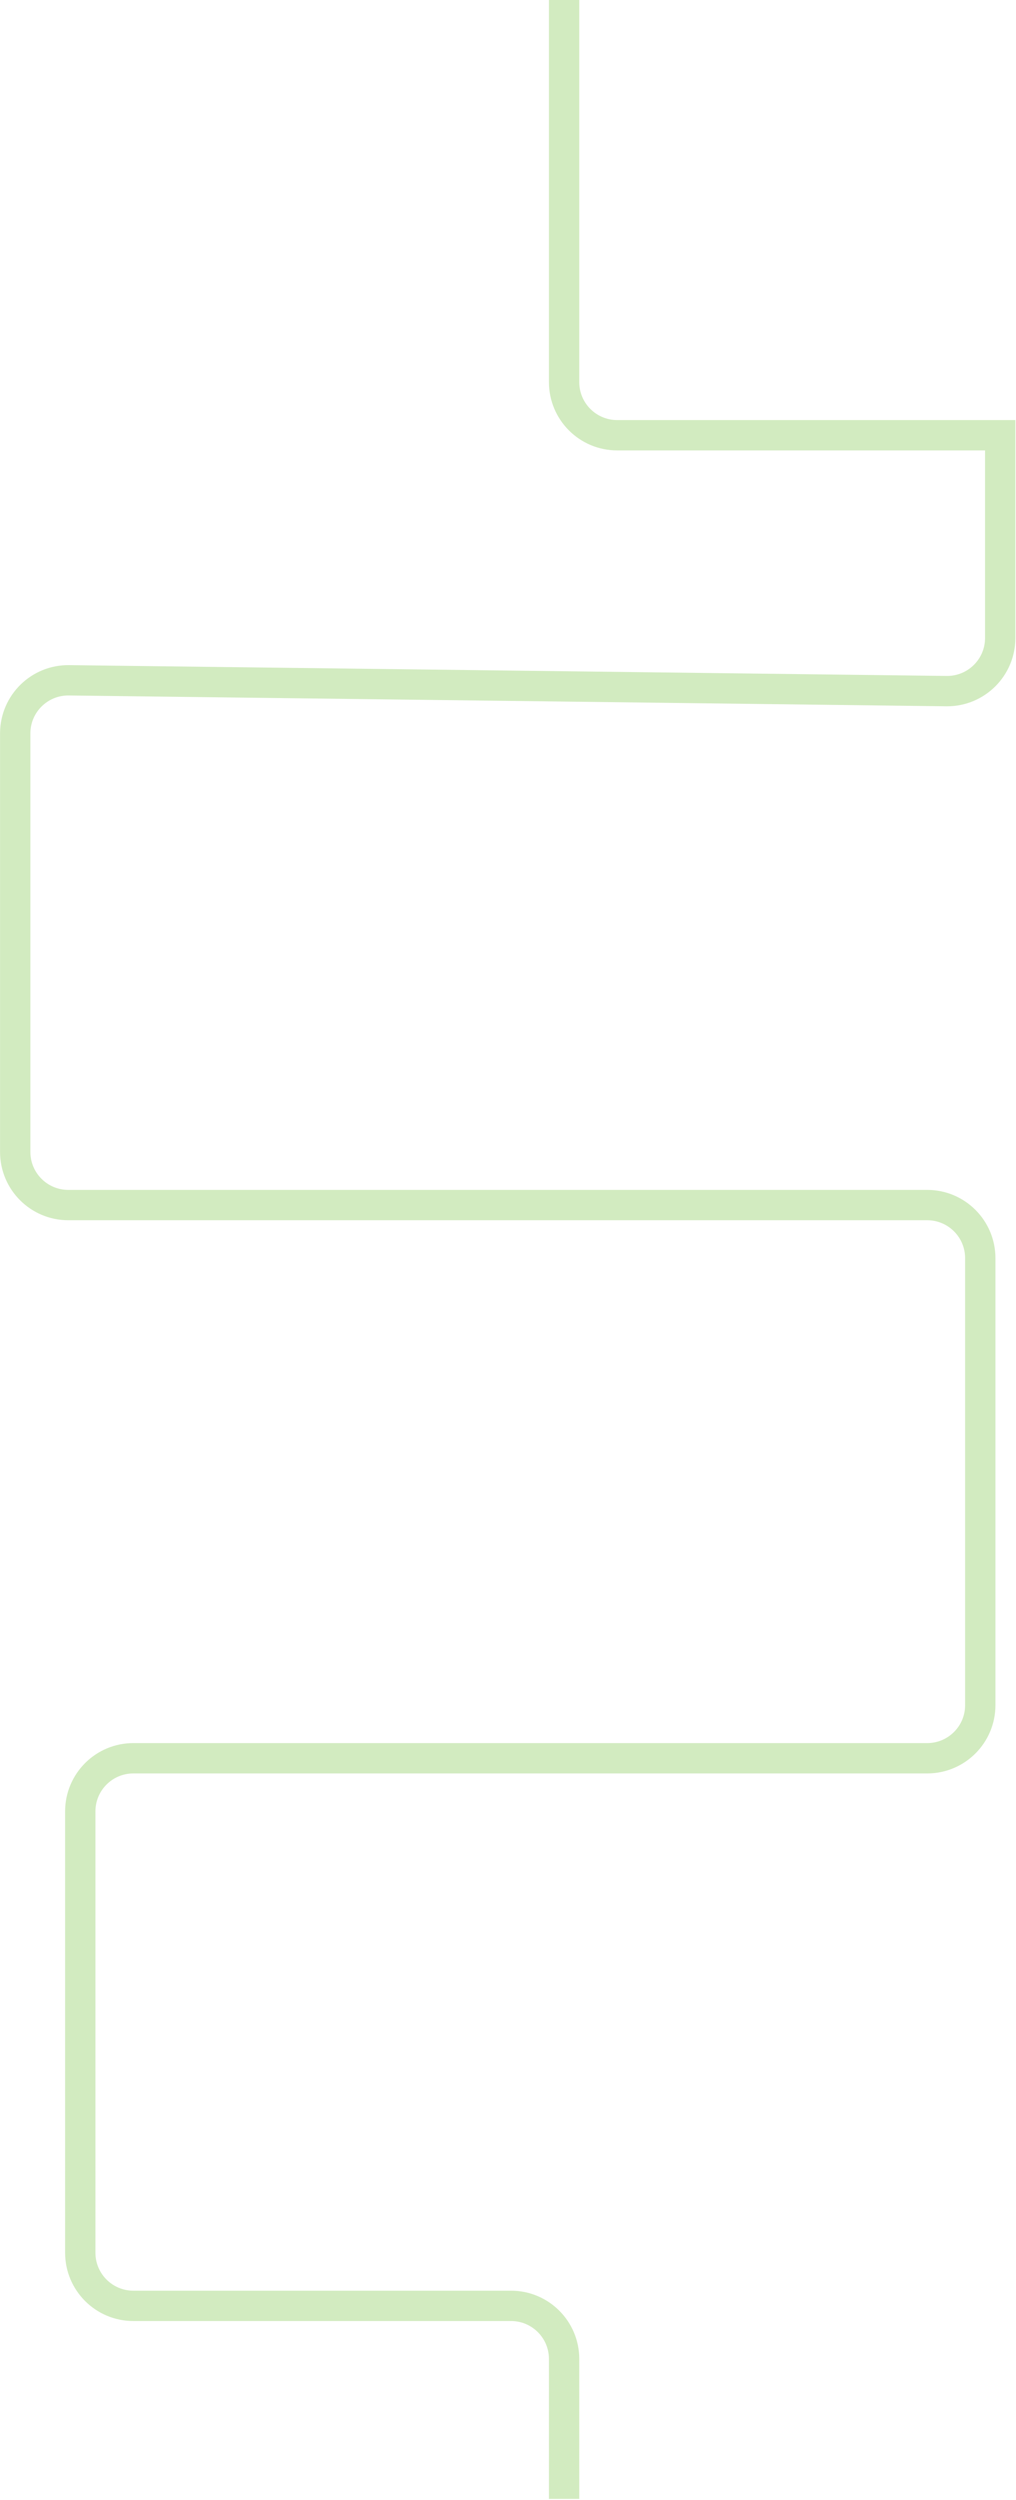 <?xml version="1.0" encoding="UTF-8"?>
<svg width="670px" height="1648px" viewBox="0 0 670 1648" version="1.1" xmlns="http://www.w3.org/2000/svg" xmlns:xlink="http://www.w3.org/1999/xlink">
    <!-- Generator: Sketch 52.5 (67469) - http://www.bohemiancoding.com/sketch -->
    <title>Path 4</title>
    <desc>Created with Sketch.</desc>
    <g id="Page-1" stroke="none" stroke-width="1" fill="none" fill-rule="evenodd" opacity="0.604">
        <g id="About-us---Our-Campaign" transform="translate(-348, -1131)" stroke="#B4DE96" stroke-width="20">
            <path d="M720,1131 L720,1382.9 C720,1402.23 735.67,1417.9 755,1417.9 L1007.586,1417.9 L1007.586,1551.566 C1007.586,1570.896 991.916,1586.566 972.586,1586.566 C972.443,1586.566 972.299,1586.565 972.155,1586.564 L393.47,1579.436 C374.142,1579.198 358.28,1594.674 358.042,1614.003 C358.04,1614.146 358.039,1614.29 358.039,1614.434 L358.039,1758.615 L358.039,1890.346 C358.039,1909.676 373.709,1925.346 393.039,1925.346 L959.438,1925.346 C978.768,1925.346 994.438,1941.016 994.438,1960.346 L994.438,2095 L994.438,2255 C994.438,2274.33 978.768,2290 959.438,2290 L435.937,2290 C416.607,2290 400.937,2305.67 400.937,2325 L400.937,2483 L400.937,2615.961 C400.937,2635.291 416.607,2650.961 435.937,2650.961 L685,2650.961 C704.33,2650.961 720,2666.631 720,2685.961 L720,2778.2" id="Path-4"></path>
        </g>
    </g>
</svg>